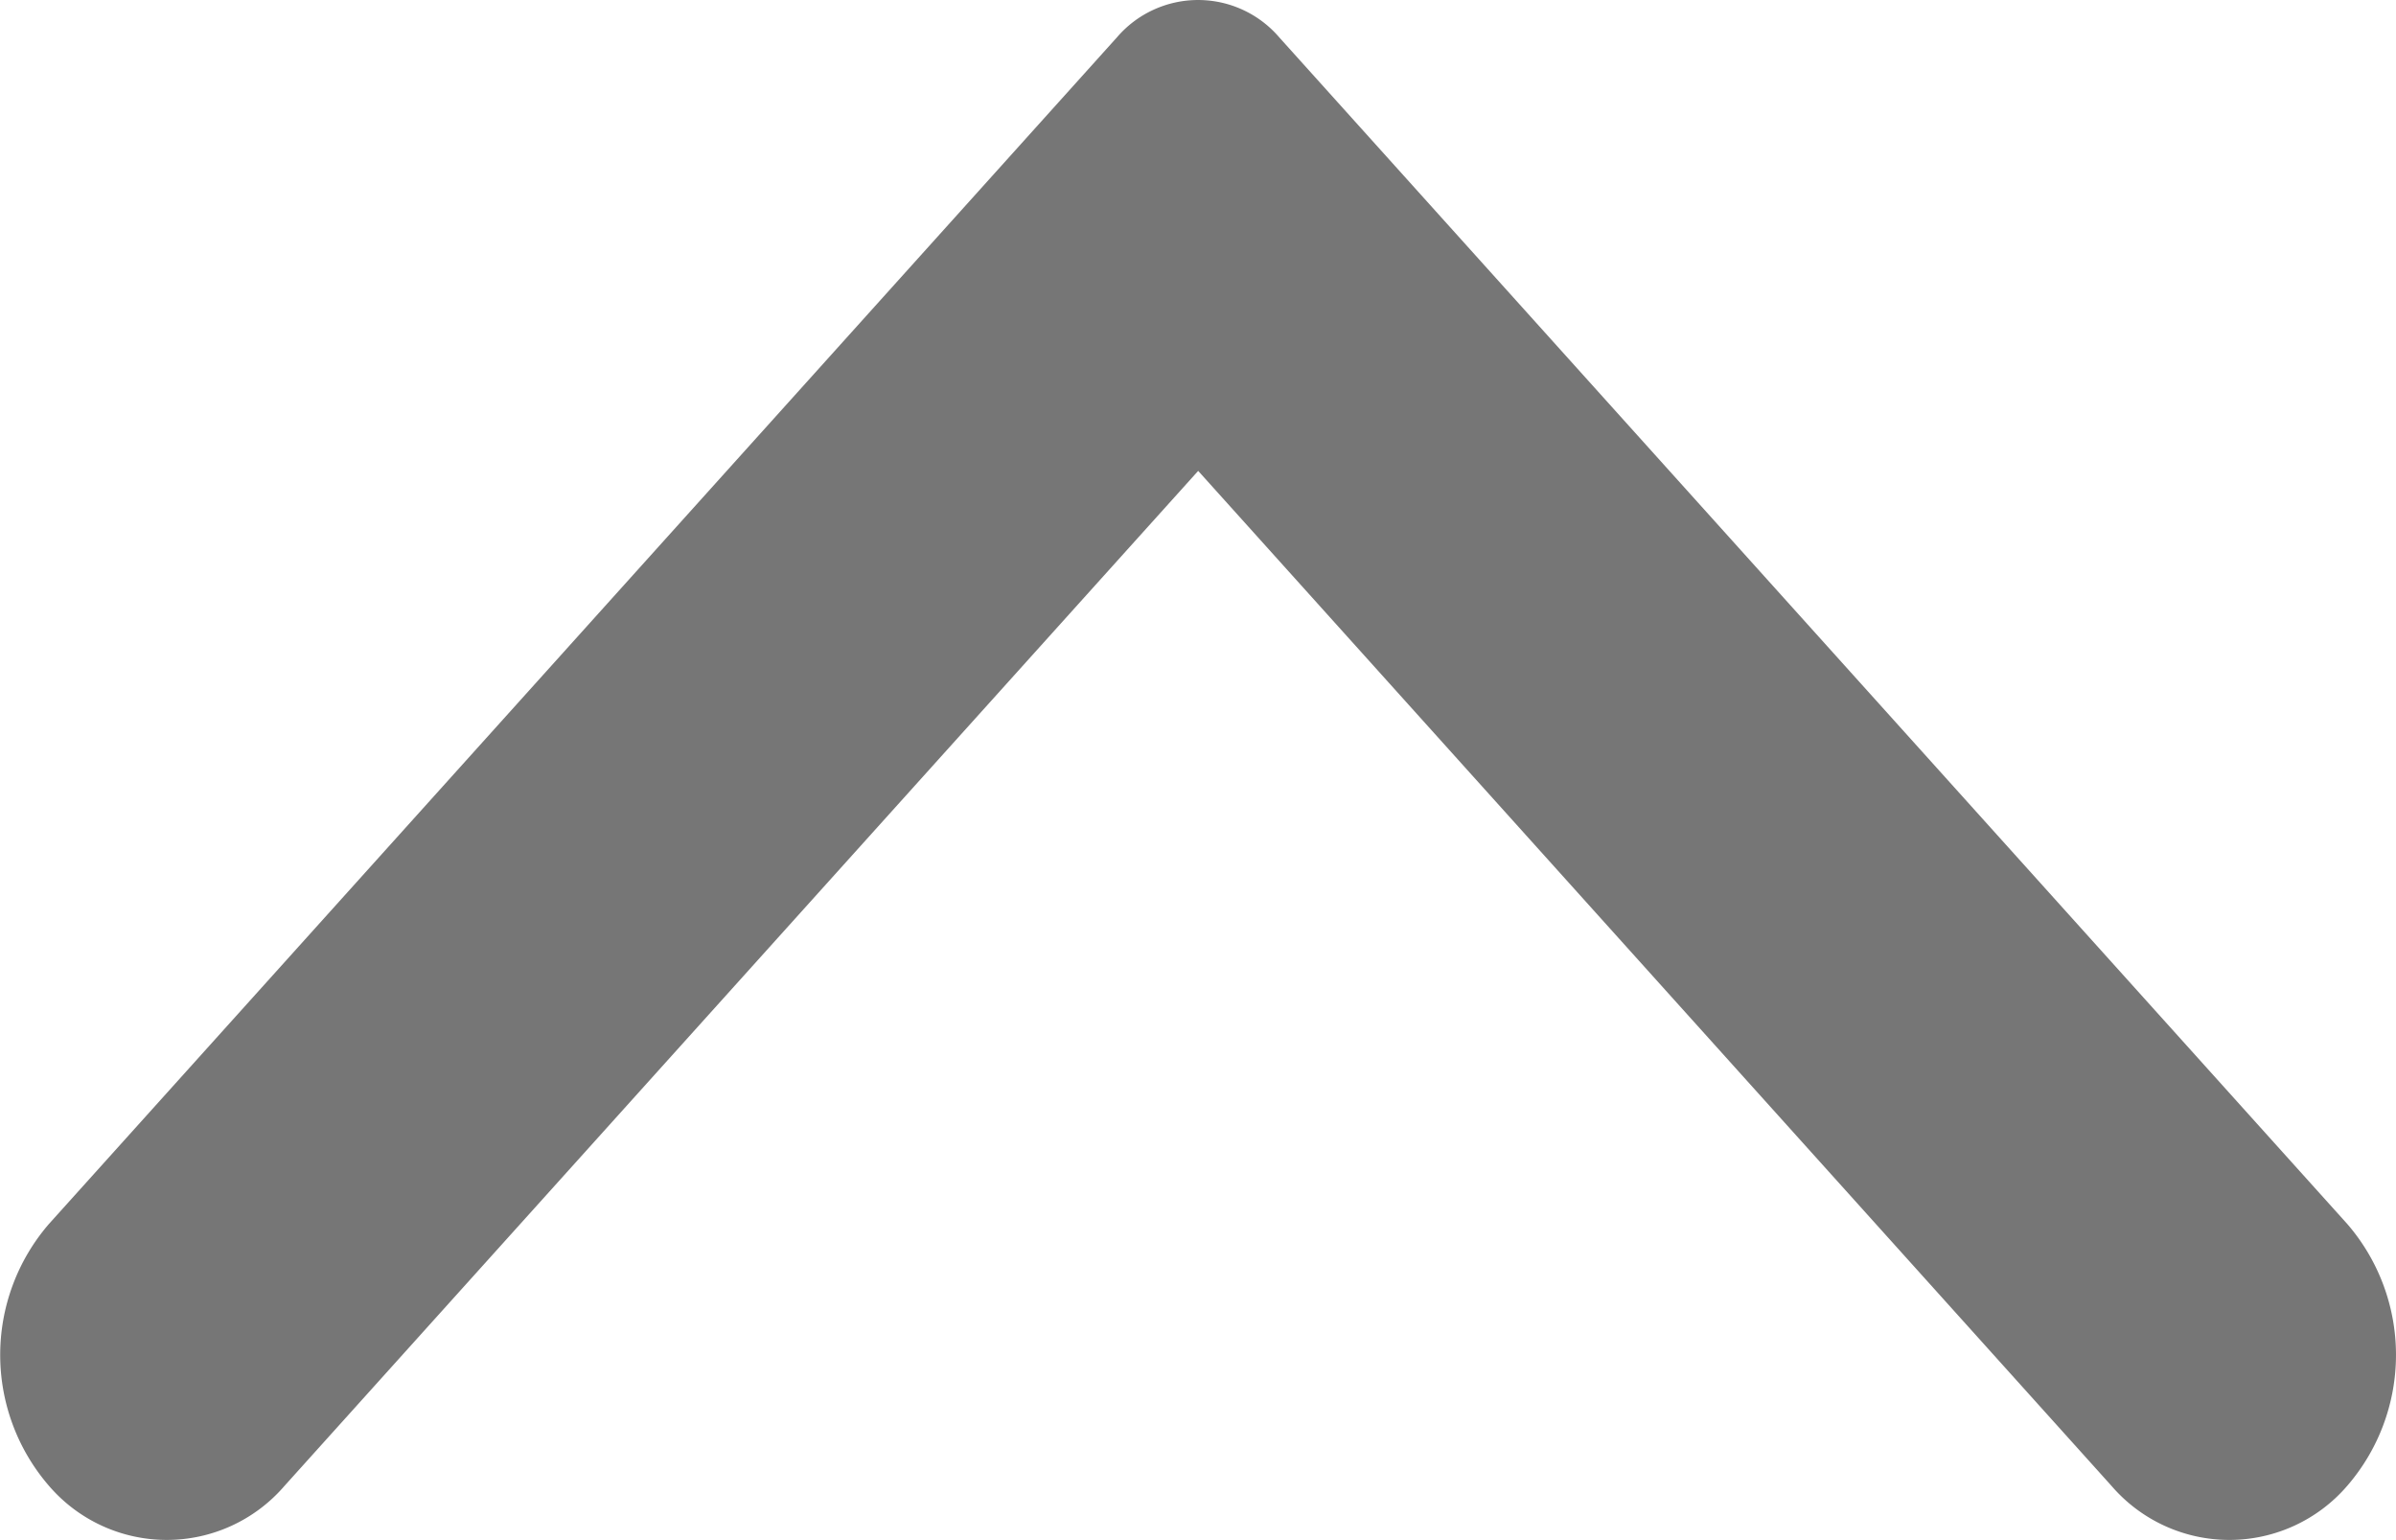 <svg xmlns="http://www.w3.org/2000/svg" width="13.162" height="8.46" viewBox="0 0 13.162 8.46">
  <path id="Arrow" d="M6.724.268.206,6.134a.587.587,0,0,0,0,.893l6.518,5.866a1.1,1.1,0,0,0,1.439,0,.853.853,0,0,0,0-1.294L2.587,6.58,8.163,1.563a.854.854,0,0,0,0-1.295,1.1,1.1,0,0,0-1.439,0" transform="translate(13.162) rotate(90)" fill="#767676"/>
</svg>
